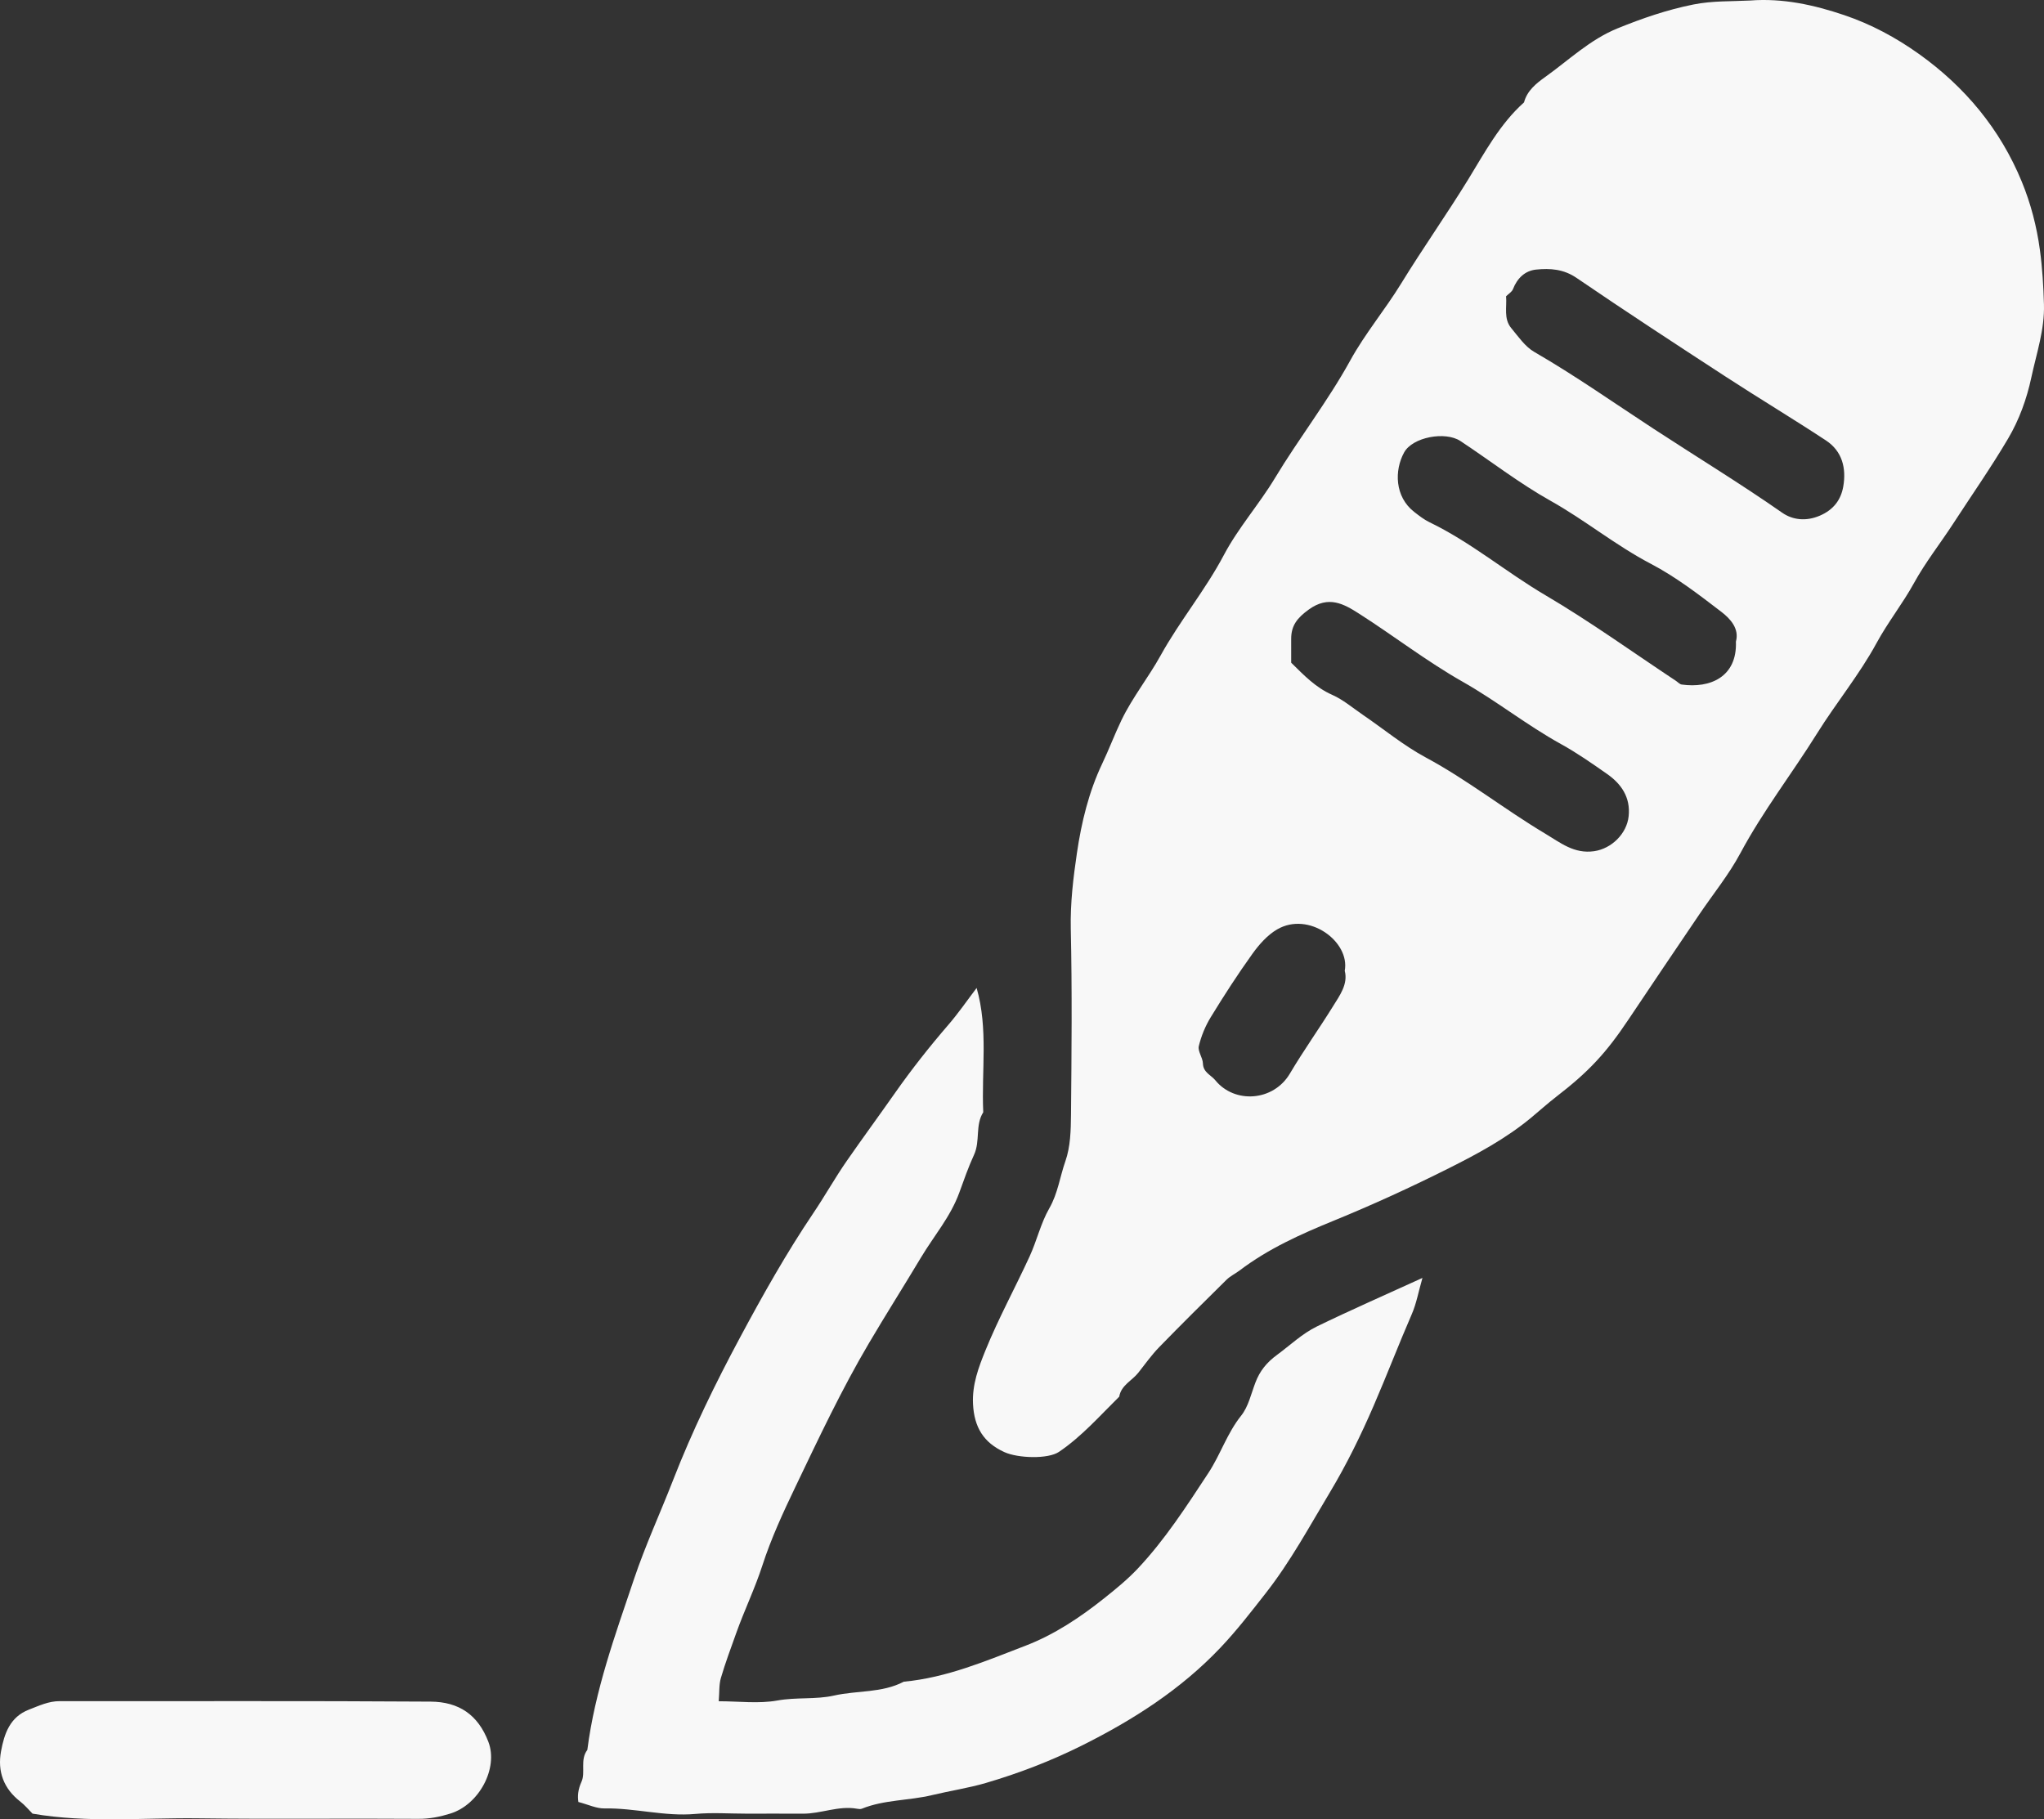 <?xml version="1.0" encoding="utf-8"?>
<!-- Generator: Adobe Illustrator 17.0.0, SVG Export Plug-In . SVG Version: 6.00 Build 0)  -->
<!DOCTYPE svg PUBLIC "-//W3C//DTD SVG 1.1//EN" "http://www.w3.org/Graphics/SVG/1.1/DTD/svg11.dtd">
<svg version="1.1" id="Ebene_1" xmlns="http://www.w3.org/2000/svg" xmlns:xlink="http://www.w3.org/1999/xlink" x="0px" y="0px"
	 width="839.593px" height="747.357px" viewBox="0 0 839.593 747.357" enable-background="new 0 0 839.593 747.357"
	 xml:space="preserve">
<rect x="0" y="0" width="839.593" height="747.357" fill="#333333" stroke="none"/>
<g>
	<path class="svg" fill="#f8f8f8" d="M401.16,405.848c4.831,16.822,1.943,34.042,2.719,51.056c-3.393,5.329-1.151,11.79-3.797,17.51
		c-2.311,4.994-4.154,10.332-6.051,15.542c-3.619,9.94-10.443,17.784-15.724,26.614c-7.06,11.805-14.43,23.414-21.422,35.272
		c-11.227,19.039-20.603,38.989-30.113,58.843c-5.043,10.529-9.997,21.195-13.657,32.511c-3.005,9.291-7.377,18.326-10.701,27.651
		c-2.183,6.125-4.475,12.225-6.303,18.458c-0.804,2.74-0.575,5.783-0.888,9.561c8.287,0,16.407,1.087,24.079-0.303
		c7.819-1.416,15.801-0.345,23.242-2.027c9.531-2.154,19.723-0.994,28.696-5.701c17.66-1.638,33.862-8.579,50.084-14.817
		c11.639-4.476,22.232-11.493,32.175-19.411c4.876-3.883,9.655-7.781,13.891-12.286c11.19-11.901,19.988-25.577,28.928-39.173
		c4.995-7.596,7.715-16.377,13.506-23.61c2.969-3.708,4.077-8.949,5.839-13.569c1.815-4.76,4.546-8.198,8.912-11.404
		c5.389-3.957,10.336-8.735,16.354-11.66c13.9-6.755,28.07-12.954,43.355-19.938c-1.673,5.839-2.487,10.521-4.327,14.759
		c-5.418,12.483-10.286,25.196-15.683,37.671c-5.283,12.213-11.174,24.276-18.018,35.672c-8.408,13.999-16.17,28.407-26.34,41.394
		c-5.998,7.659-11.875,15.296-18.588,22.377c-16.272,17.164-35.757,29.625-56.706,40.107c-12.765,6.387-26.129,11.525-39.707,15.5
		c-7.085,2.074-14.874,3.251-22.145,4.998c-9.534,2.291-19.552,1.833-28.739,5.561c-0.575,0.233-1.344,0.131-1.993,0.015
		c-7.608-1.356-14.771,2.079-22.259,2.033c-7.696-0.047-15.392-0.01-23.088-0.01c-7.027,0-14.1-0.516-21.07,0.113
		c-12.592,1.136-24.815-2.487-37.326-2.261c-3.323,0.06-6.677-1.595-10.729-2.647c-0.358-2.434-0.201-5.009,1.298-8.335
		c1.728-3.834-0.7-9.03,2.389-13.052c3.105-24.348,11.447-47.265,19.224-70.335c4.649-13.791,10.752-27.017,16.014-40.538
		c7.892-20.279,17.413-39.769,27.619-58.793c9.28-17.298,18.954-34.523,30.006-50.898c4.716-6.988,8.864-14.432,13.696-21.388
		c6.515-9.378,13.272-18.587,19.833-27.934c6.836-9.739,14.193-19.05,21.966-28.062C393.711,416.161,397.279,410.948,401.16,405.848
		z"/>
	<path class="svg"  fill="#f8f8f8" d="M13.368,745.039c-1.653-1.655-3.152-3.509-4.988-4.926c-6.898-5.322-9.487-12.419-7.953-20.72
		c1.326-7.177,3.63-14.084,11.503-17.103c4.099-1.572,8.001-3.475,12.612-3.468c50.774,0.073,101.55-0.153,152.322,0.196
		c11.584,0.079,19.481,5.34,23.747,16.531c4.15,10.887-3.833,25.767-15.561,29.434c-4.237,1.325-8.54,2.221-13.179,2.187
		c-30.062-0.226-60.131,0.184-90.189-0.214C58.908,746.654,36.043,748.958,13.368,745.039z"/>
	<path class="svg"  fill="#f8f8f8" d="M837.923,102.755c-1.328-9.825-3.79-19.205-7.46-28.134c-8.873-21.586-23.347-39.002-42.345-52.526
		c-9.41-6.699-19.566-12.158-30.553-15.873c-12.523-4.235-25.301-7.036-38.667-6.01c-7.762,0.404-15.445,0.062-23.316,1.636
		c-10.843,2.169-21.026,5.688-31.148,9.799c-11.331,4.603-20.071,13.083-29.803,20.036c-3.561,2.543-7.379,5.58-8.622,10.38
		c-9.96,8.881-16.211,20.716-22.975,31.719c-8.878,14.442-18.654,28.278-27.512,42.716c-6.593,10.745-14.819,20.54-20.876,31.55
		c-9.264,16.841-21.082,31.957-30.963,48.363c-6.506,10.801-15.075,20.433-20.936,31.531c-7.653,14.489-18.121,27.06-26.031,41.357
		c-4.976,8.994-11.544,17.167-16.053,26.512c-2.82,5.844-5.089,11.953-7.881,17.811c-5.563,11.672-8.569,24.218-10.419,36.754
		c-1.511,10.239-2.768,20.66-2.529,31.246c0.573,25.418,0.323,50.859,0.089,76.287c-0.059,6.407-0.223,13.185-2.306,19.101
		c-2.253,6.399-3.083,13.226-6.607,19.361c-3.504,6.1-5.105,13.259-8.068,19.712c-5.941,12.941-12.812,25.485-18.158,38.656
		c-2.787,6.866-5.52,14.024-5.109,22.066c0.485,9.466,4.304,15.824,12.884,19.72c5.575,2.531,17.919,2.944,22.423-0.102
		c9.353-6.327,16.774-14.814,24.749-22.675c0.789-4.722,5.232-6.535,7.828-9.819c2.798-3.541,5.422-7.265,8.555-10.487
		c9.096-9.356,18.381-18.529,27.664-27.701c1.557-1.538,3.735-2.569,5.359-3.802c11.845-8.992,25.106-14.93,38.764-20.509
		c16.023-6.546,31.804-13.785,47.277-21.548c11.758-5.899,23.382-12.155,33.691-20.685c3.464-2.866,6.827-5.922,10.394-8.673
		c13.176-10.16,20.349-17.774,29.667-31.74c9.63-14.433,19.375-28.789,29.091-43.164c5.657-8.37,12.127-16.3,16.867-25.158
		c9.225-17.24,21.186-32.65,31.484-49.159c7.841-12.571,17.388-24.152,24.434-37.12c4.666-8.588,10.707-16.16,15.393-24.679
		c4.692-8.531,10.814-16.267,16.138-24.462c7.541-11.607,15.496-22.982,22.515-34.877c4.509-7.641,7.64-16.211,9.547-25.137
		c2.122-9.933,5.478-19.611,5.175-29.967C839.356,117.597,838.933,110.228,837.923,102.755z M547.584,413.321
		c-5.764,9.311-12.138,18.208-17.742,27.688c-6.802,11.507-22.747,12.45-30.616,2.785c-1.788-2.196-5-3.211-5.112-6.921
		c-0.073-2.411-2.192-5.018-1.69-7.133c0.982-4.142,2.699-8.281,4.927-11.922c5.402-8.831,11.03-17.549,17.062-25.958
		c2.753-3.837,6.16-7.716,10.16-10.052c13.025-7.606,30.046,5.001,27.794,16.989C553.797,404.283,550.274,408.975,547.584,413.321z
		 M668.986,335.283c-0.755,7.221-7.036,13.334-14.143,14.377c-8.25,1.211-13.892-3.485-20.127-7.202
		c-16.675-9.939-31.92-22.071-49.095-31.31c-9.109-4.9-17.228-11.636-25.82-17.504c-4.153-2.836-8.087-6.216-12.62-8.219
		c-6.76-2.987-11.593-8.047-16.814-13.194c0-3.138,0.008-6.452-0.002-9.765c-0.016-5.511,2.492-8.642,7.233-12.073
		c8.151-5.899,14.396-2.302,20.694,1.723c14.304,9.142,27.819,19.615,42.551,27.965c13.906,7.882,26.374,17.87,40.385,25.602
		c6.467,3.569,12.785,7.978,18.942,12.292C665.818,321.932,669.809,327.412,668.986,335.283z M713.046,263.564
		c0.556,14.606-10.71,19.273-22.255,17.643c-0.843-0.119-1.582-0.985-2.368-1.505c-17.822-11.798-35.201-24.349-53.599-35.17
		c-16.205-9.531-30.639-21.795-47.643-30c-2.245-1.084-4.275-2.679-6.263-4.221c-8.051-6.245-8.208-17.101-4.156-24.459
		c3.47-6.301,16.895-8.792,23.108-4.689c12.346,8.152,24.105,17.318,36.97,24.524c14.222,7.967,26.803,18.359,41.295,25.939
		c10.265,5.369,19.636,12.601,28.887,19.679C710.803,254.197,714.508,258.291,713.046,263.564z M757.139,199.852
		c-0.953,5.491-4.011,9.557-9.576,11.962c-5.631,2.434-11.171,1.834-15.508-1.19c-17.273-12.044-35.243-22.99-52.853-34.497
		c-16.259-10.624-32.138-21.82-48.987-31.558c-3.781-2.185-6.544-6.291-9.453-9.782c-3.219-3.865-1.737-8.697-2.123-13.075
		c1.016-1.016,2.386-1.795,2.829-2.934c1.746-4.488,4.941-7.575,9.534-8.037c5.714-0.575,11.228-0.228,16.571,3.418
		c20.233,13.809,40.745,27.213,61.276,40.578c13.638,8.878,27.599,17.263,41.192,26.207
		C756.725,185.343,758.441,192.355,757.139,199.852z"/>
</g>
</svg>
